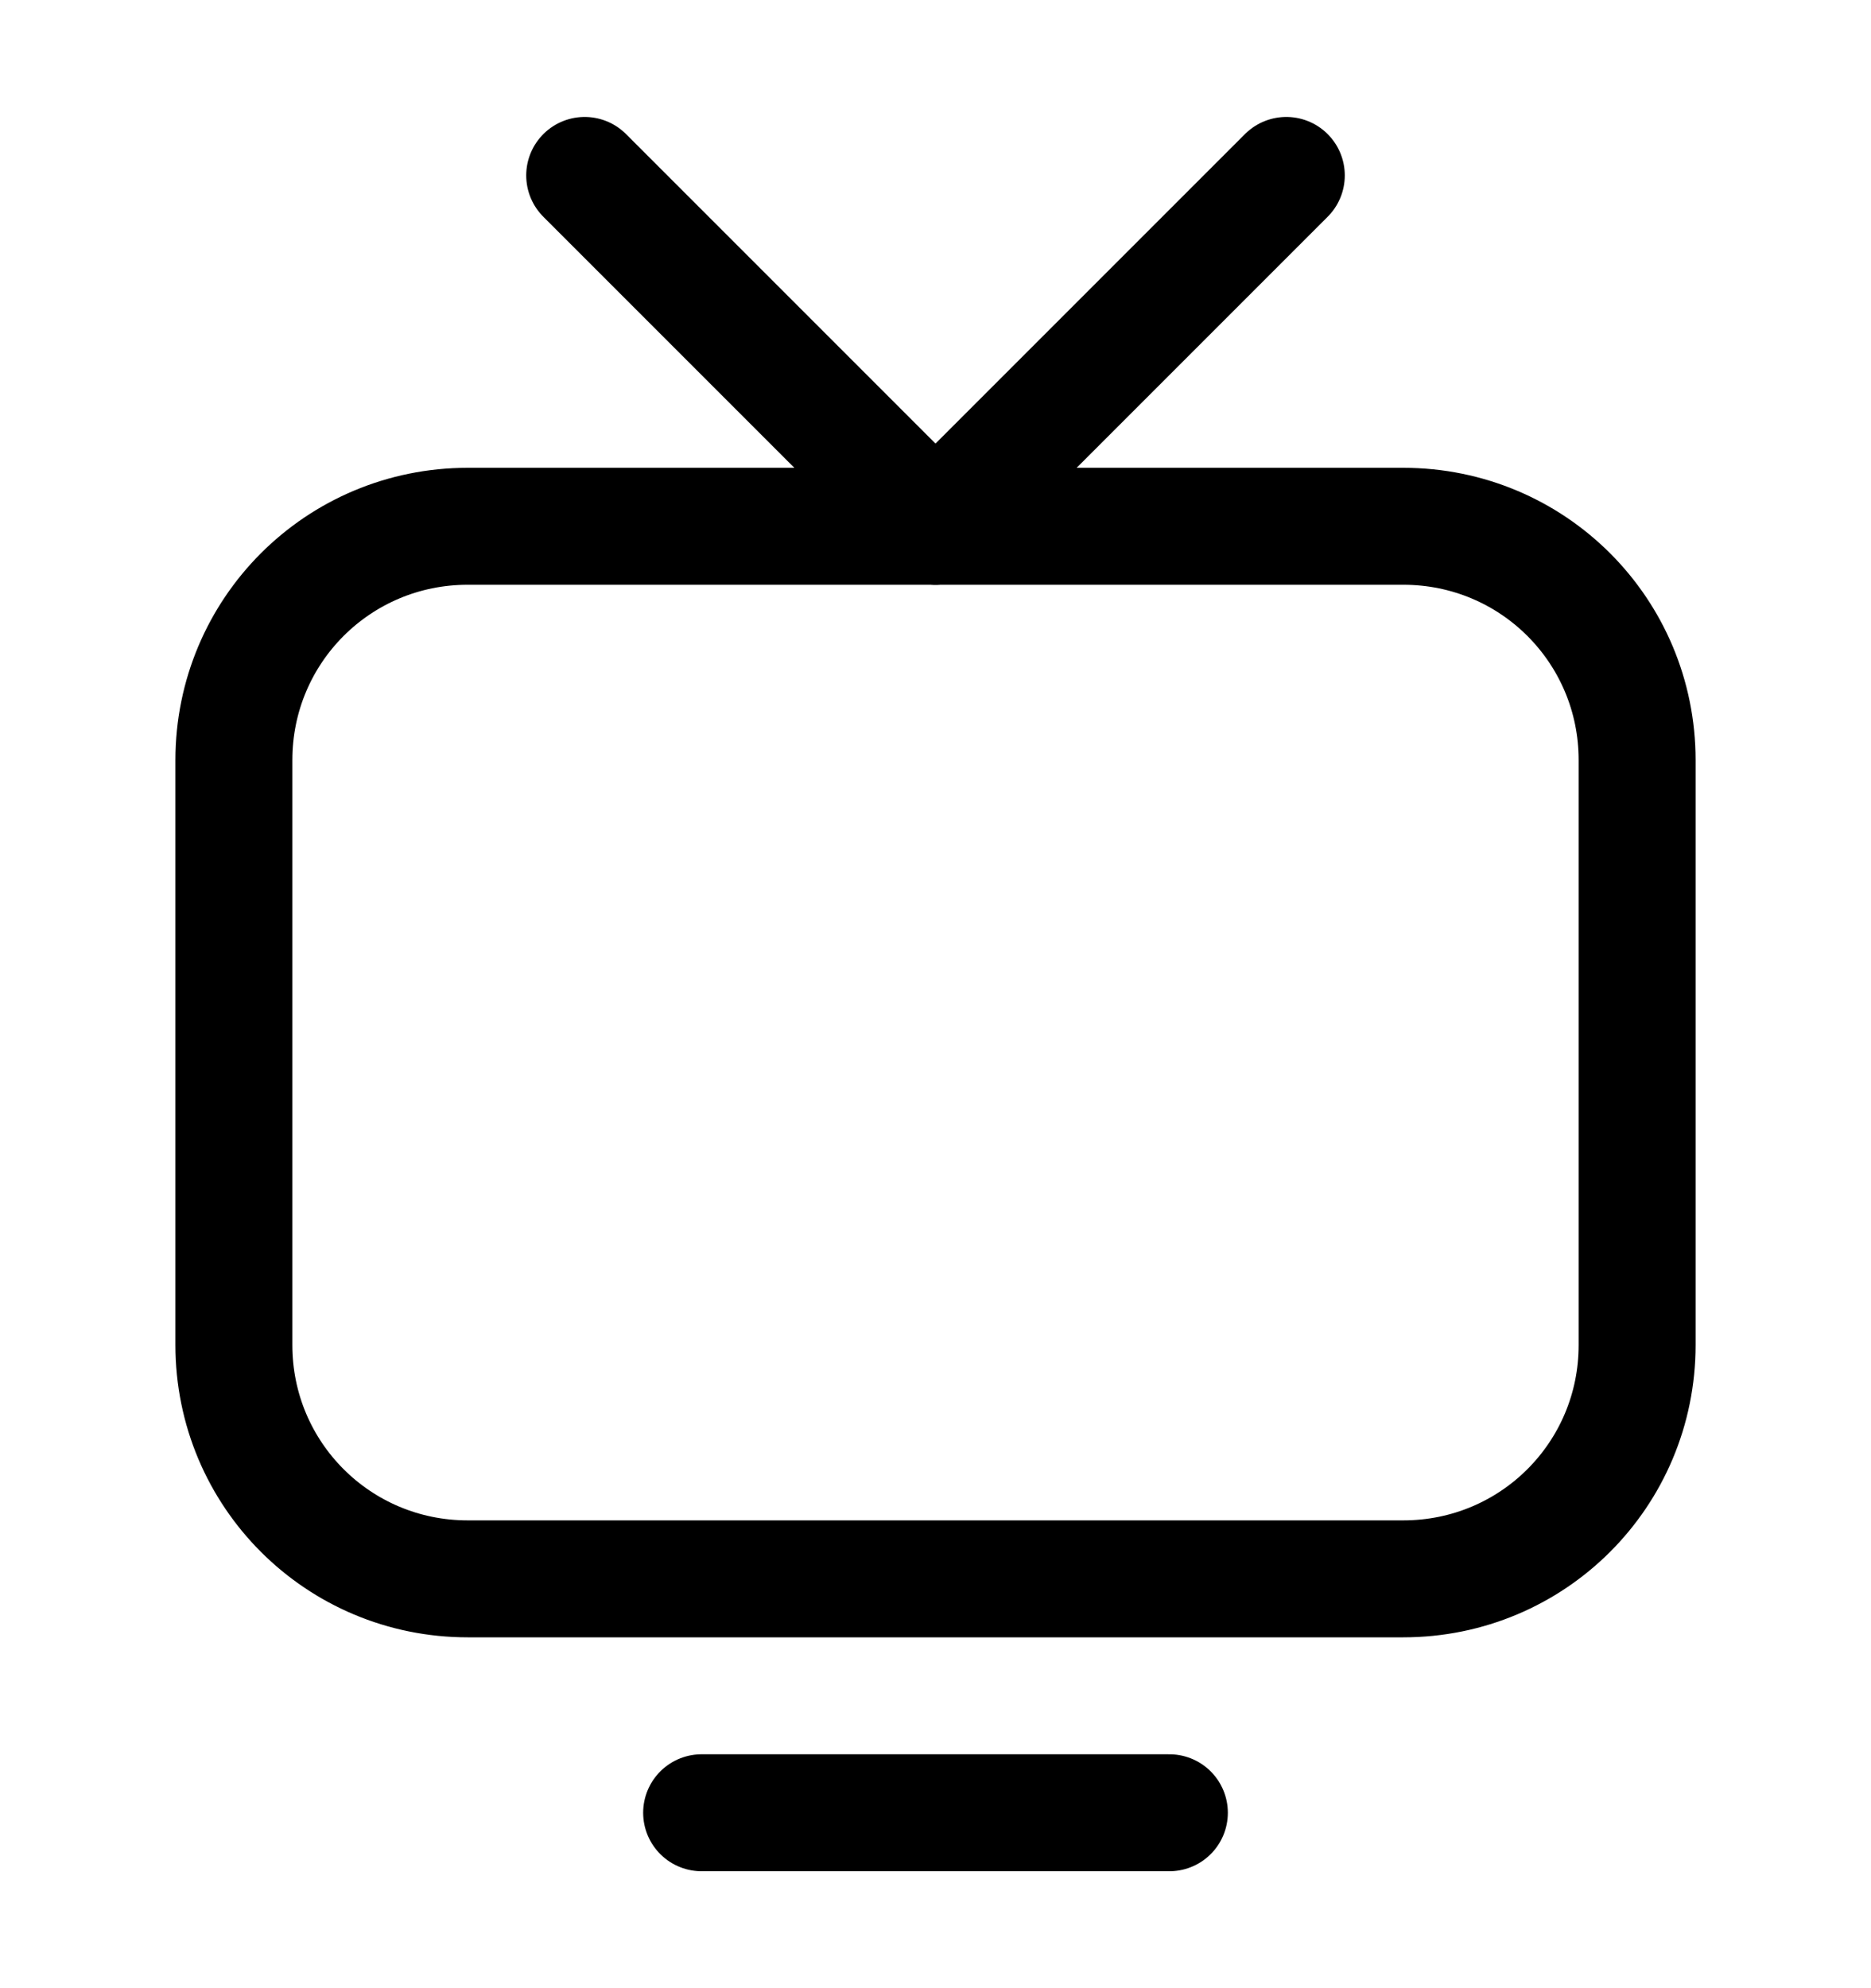 <svg width="16" height="17" viewBox="0 0 16 17" fill="none" xmlns="http://www.w3.org/2000/svg">
<path d="M12 13.5H4C2.892 13.5 2 12.608 2 11.5V6.5C2 5.392 2.892 4.5 4 4.5H12C13.108 4.5 14 5.392 14 6.5V11.5C14 12.608 13.108 13.5 12 13.5" stroke="black" stroke-linecap="round" stroke-linejoin="round"/>
<path d="M6 15.5H10" stroke="black" stroke-linecap="round" stroke-linejoin="round"/>
<path d="M8 4.5L11 1.5" stroke="black" stroke-linecap="round" stroke-linejoin="round"/>
<path d="M8 4.5L5 1.5" stroke="black" stroke-linecap="round" stroke-linejoin="round"/>
</svg>

